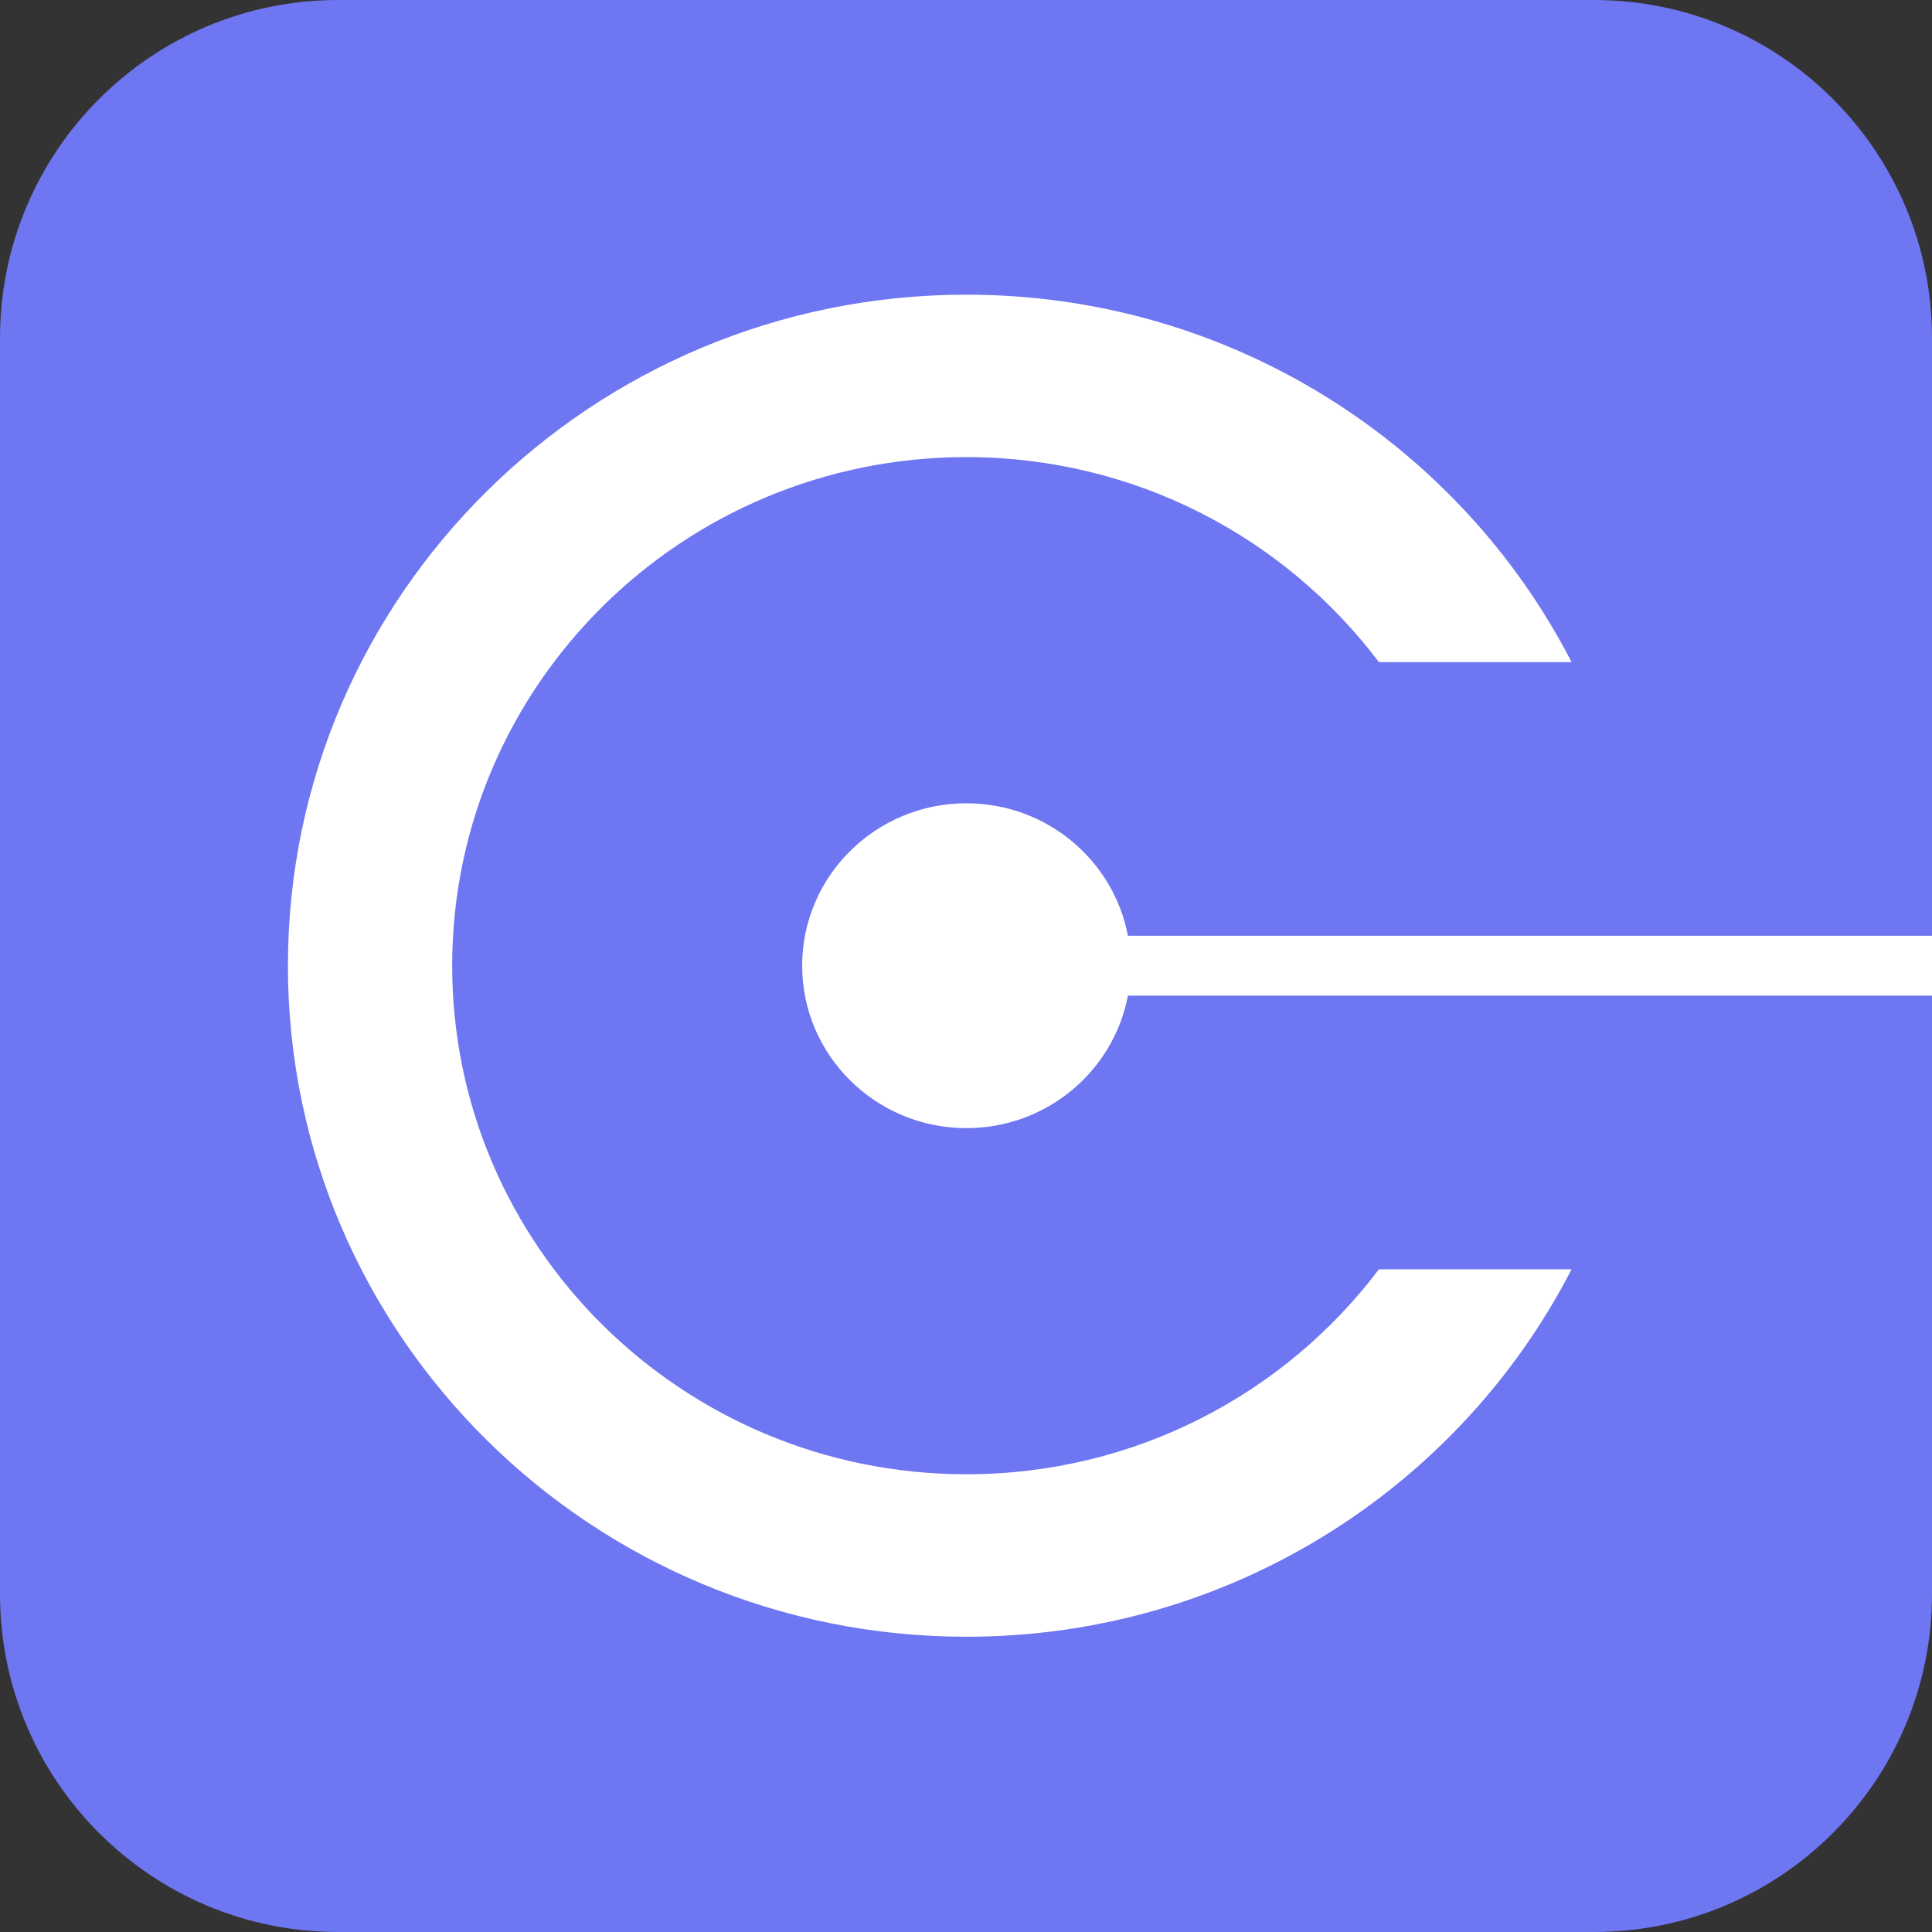 <svg width="40" height="40" viewBox="0 0 40 40" fill="none" xmlns="http://www.w3.org/2000/svg">
<rect x="0" y="0" width="40" height="40" fill="#333333" stroke="none"/>
<path d="M0 7C0 3.134 3.134 0 7 0H33C36.866 0 40 3.134 40 7V33C40 36.866 36.866 40 33 40H7C3.134 40 0 36.866 0 33V7Z" fill="#6E76F1"/>
<path  d="M32.538 13.709H28.549C26.607 11.133 23.503 9.464 20.009 9.464C14.133 9.464 9.362 14.183 9.362 19.994C9.362 25.805 14.133 30.523 20.009 30.523C23.503 30.523 26.607 28.854 28.549 26.279H32.538C30.216 30.792 25.475 33.887 20.009 33.887C12.256 33.887 5.961 27.662 5.961 19.994C5.961 12.326 12.256 6.101 20.009 6.101C25.475 6.101 30.216 9.196 32.538 13.709ZM23.352 20.614C23.057 22.175 21.671 23.357 20.009 23.357C18.131 23.357 16.608 21.85 16.608 19.994C16.608 18.138 18.131 16.631 20.009 16.631C21.671 16.631 23.057 17.813 23.352 19.374H40V20.614H23.352Z" fill="white"/>
</svg>
